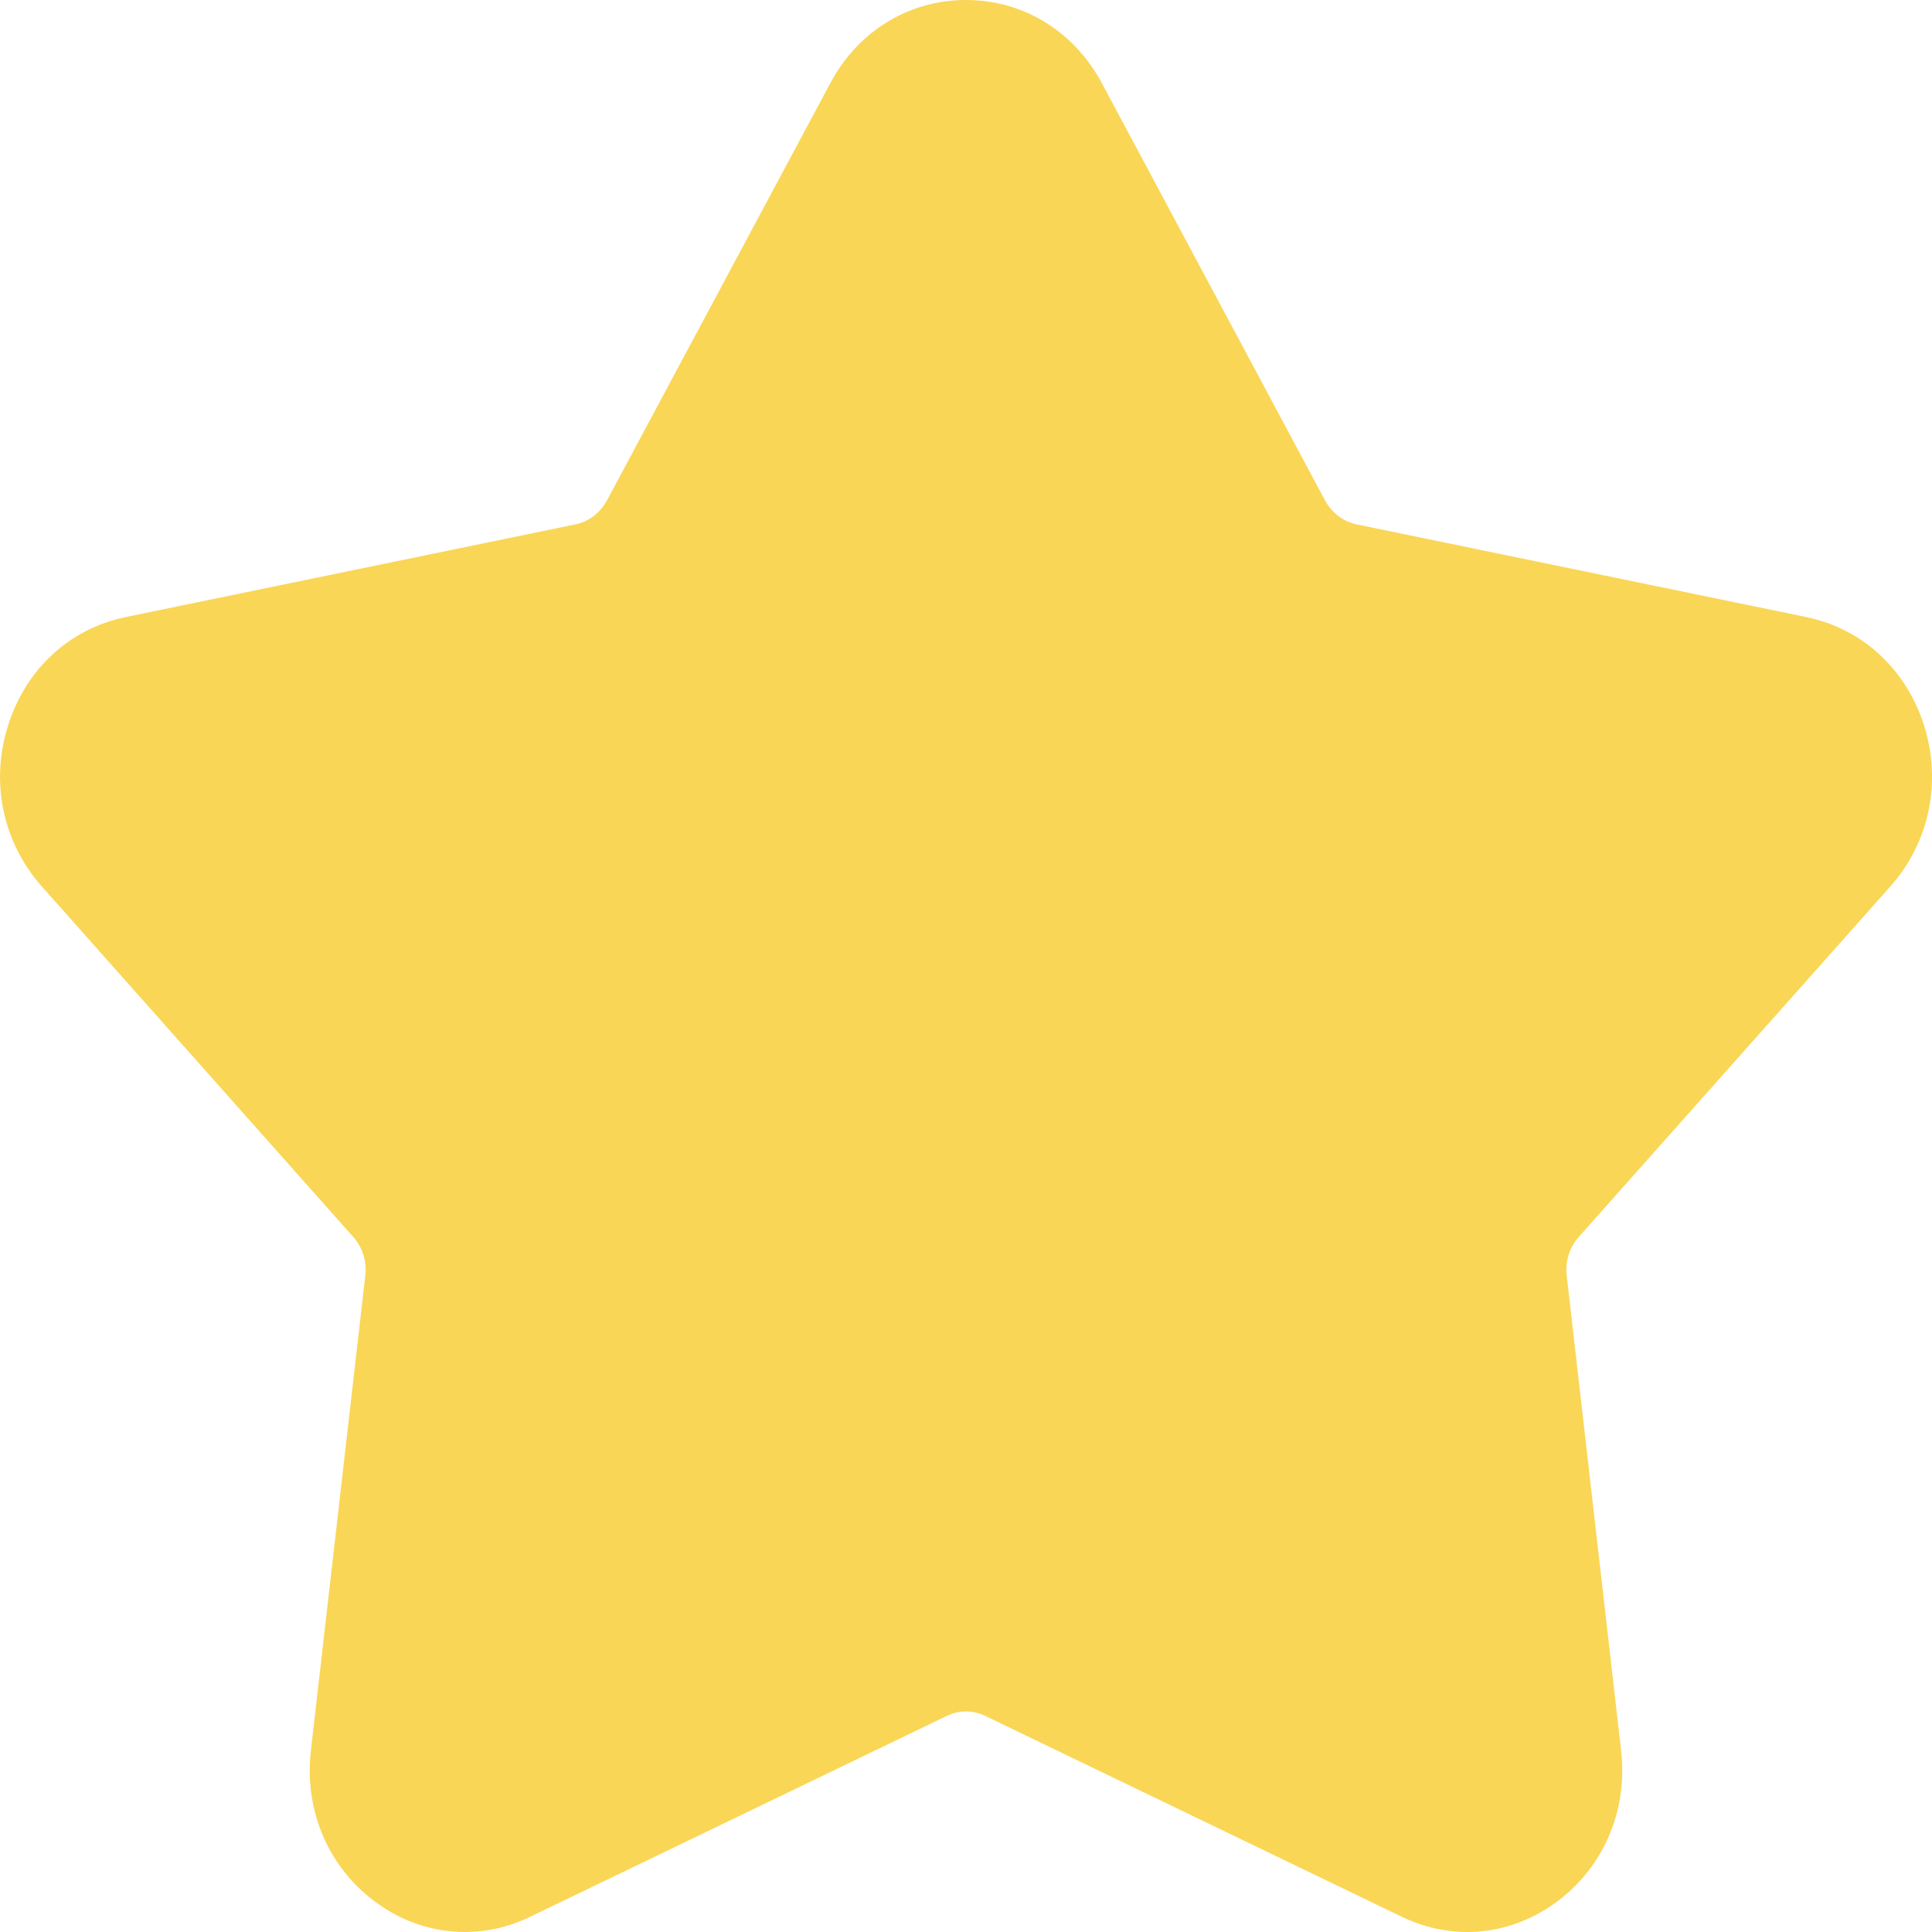 <svg width="12" height="12" viewBox="0 0 12 12" fill="none" xmlns="http://www.w3.org/2000/svg">
<path fill-rule="evenodd" clip-rule="evenodd" d="M11.742 5.505C11.983 5.233 12.061 4.861 11.952 4.51C11.842 4.158 11.568 3.905 11.221 3.833L8.426 3.257C8.344 3.24 8.273 3.186 8.231 3.11L6.843 0.515C6.669 0.192 6.354 0 6 0C5.646 0 5.331 0.192 5.158 0.515L3.769 3.11C3.727 3.186 3.657 3.24 3.574 3.257L0.779 3.833C0.431 3.905 0.158 4.158 0.049 4.51C-0.061 4.861 0.018 5.233 0.259 5.505L2.195 7.684C2.252 7.748 2.279 7.835 2.269 7.922L1.931 10.873C1.889 11.24 2.035 11.589 2.322 11.806C2.492 11.935 2.688 12 2.886 12C3.024 12 3.163 11.969 3.294 11.905L5.88 10.658C5.956 10.621 6.043 10.621 6.12 10.658L8.706 11.905C9.027 12.06 9.39 12.024 9.678 11.806C9.965 11.589 10.111 11.24 10.069 10.873L9.731 7.922C9.721 7.835 9.748 7.748 9.805 7.684L11.742 5.505Z" fill="#FAD656"/>
</svg>
